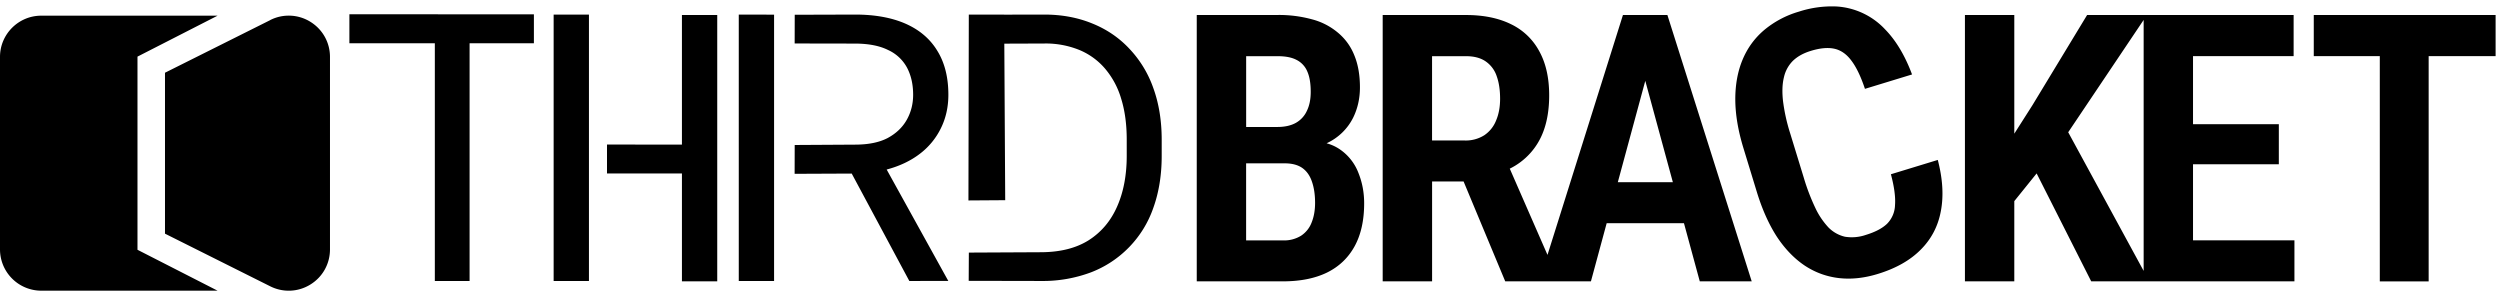 <svg xmlns="http://www.w3.org/2000/svg" xml:space="preserve" viewBox="0 0 68.262 7.938">
  <path d="M50.148.177a2.909 2.909 0 0 0-1.03.141 2.624 2.624 0 0 0-.952.506c-.26.222-.456.493-.588.812-.132.319-.197.68-.196 1.084.002.403.075.842.22 1.317l.368 1.204c.146.477.329.885.547 1.222.22.333.473.595.758.787.284.188.594.302.93.342.336.04.692.003 1.067-.112.494-.151.885-.372 1.172-.662.291-.29.474-.641.55-1.051.08-.414.052-.881-.083-1.4l-1.28.391c.092.345.129.626.112.843a.756.756 0 0 1-.22.512c-.13.123-.321.223-.576.301a1.178 1.178 0 0 1-.57.05.927.927 0 0 1-.448-.25 2.06 2.06 0 0 1-.362-.537 5.674 5.674 0 0 1-.316-.828l-.372-1.213a4.94 4.94 0 0 1-.194-.876c-.028-.252-.02-.47.025-.65a.912.912 0 0 1 .249-.453c.124-.118.286-.207.487-.268.254-.078.47-.097.646-.057s.33.148.46.324c.133.175.257.431.37.77l1.286-.393c-.192-.513-.435-.921-.73-1.225a1.977 1.977 0 0 0-1.33-.631zM32.677.409v7.273h2.353c.473 0 .874-.08 1.204-.24.33-.163.58-.402.754-.719.173-.316.26-.707.26-1.173 0-.294-.052-.568-.155-.825a1.37 1.37 0 0 0-.49-.634 1.192 1.192 0 0 0-.381-.179 1.511 1.511 0 0 0 .726-.7c.123-.25.185-.525.185-.825 0-.34-.052-.633-.155-.88a1.532 1.532 0 0 0-.444-.613 1.795 1.795 0 0 0-.705-.365 3.402 3.402 0 0 0-.944-.12zm5.077 0v7.273h1.349V4.955h.86L41.1 7.682h2.34l.43-1.588h2.11l.432 1.588h1.418L45.528.41h-1.214l-2.06 6.55-1.03-2.355a1.839 1.839 0 0 0 .916-1.013c.106-.28.16-.61.16-.989 0-.476-.09-.877-.27-1.203a1.716 1.716 0 0 0-.774-.74c-.337-.166-.746-.25-1.23-.25zm15.898 0v7.273H55v-2.19l.61-.757 1.49 2.947h5.549V6.563H59.88V4.486h2.343V3.392H59.88V1.533h2.747V.41h-5.639l-1.493 2.463L55 3.65V.41zm9.525 0v1.124h1.803v6.15h1.334v-6.15h1.828V.41H64.98zm-4.645.135v6.853l-2.06-3.786zm-24.506.99h.859c.213 0 .384.032.514.1a.62.62 0 0 1 .295.314c.063.14.095.326.095.56 0 .203-.035.376-.105.519a.713.713 0 0 1-.305.33c-.133.073-.3.11-.5.11h-.853zm5.076 0h.925c.22 0 .397.046.534.139a.79.79 0 0 1 .305.404c.063.174.094.38.094.62 0 .223-.036.421-.11.594a.868.868 0 0 1-.319.4.944.944 0 0 1-.54.145h-.889zm5.822.673.753 2.768h-1.503zM34.025 4.46h1.054c.203 0 .365.044.485.13.12.087.206.212.26.375.056.163.084.354.084.574 0 .2-.031.379-.094.535a.747.747 0 0 1-.285.36.875.875 0 0 1-.5.13h-1.004zM12.822.398v7.274h-.949V.398zm1.756-.007v.79H9.54V.39zm1.503.007v7.274h-.964V.398zm3.006 3.55v.789h-2.513v-.79zm9.335 3.724-1.972-.004.004-.771 1.969-.01c.52-.002.952-.108 1.298-.324.347-.22.607-.527.78-.92.176-.396.264-.859.264-1.388V3.81c0-.416-.05-.786-.15-1.109a2.244 2.244 0 0 0-.439-.824 1.857 1.857 0 0 0-.71-.515 2.438 2.438 0 0 0-.953-.174l-1.116.004.02-.792 1.096-.002c.476 0 .91.08 1.303.24.393.157.731.385 1.014.685a3 3 0 0 1 .66 1.079c.153.42.23.892.23 1.418v.435c0 .526-.077 1-.23 1.424a2.9 2.9 0 0 1-1.703 1.758 3.742 3.742 0 0 1-1.364.235zM27.418.398l.029 5.068-1.004.007.01-5.075zM21.7.403l1.641-.005c.548-.001 1.01.084 1.387.25.38.168.67.415.867.742.2.324.3.723.3 1.197 0 .334-.068.64-.205.916a1.95 1.95 0 0 1-.581.702c-.25.19-.551.332-.902.425l-.27.106-2.24.01.002-.787 1.672-.01c.347-.003.636-.06.866-.18.23-.124.404-.289.521-.496s.175-.436.175-.686c0-.28-.055-.526-.165-.736a1.104 1.104 0 0 0-.52-.486c-.234-.117-.537-.175-.907-.175l-1.643-.003zm3.129 7.269-1.773-3.306 1.006-.005 1.798 3.25.034.06zM19.584.409v7.273h-.964V.41zM21.136.4v7.273h-.964V.398zM7.38.547a1.12 1.12 0 0 1 1.096.049c.334.207.534.565.534.958V6.81c0 .393-.2.752-.534.958a1.12 1.12 0 0 1-1.096.05L4.505 6.38V1.986L7.381.548zM1.126.428h4.815L3.754 1.546V6.82l2.187 1.117H1.126A1.128 1.128 0 0 1 0 6.811V1.554C0 .934.505.428 1.126.428z" style="font-variation-settings:&quot;wght&quot;605"/>
</svg>
